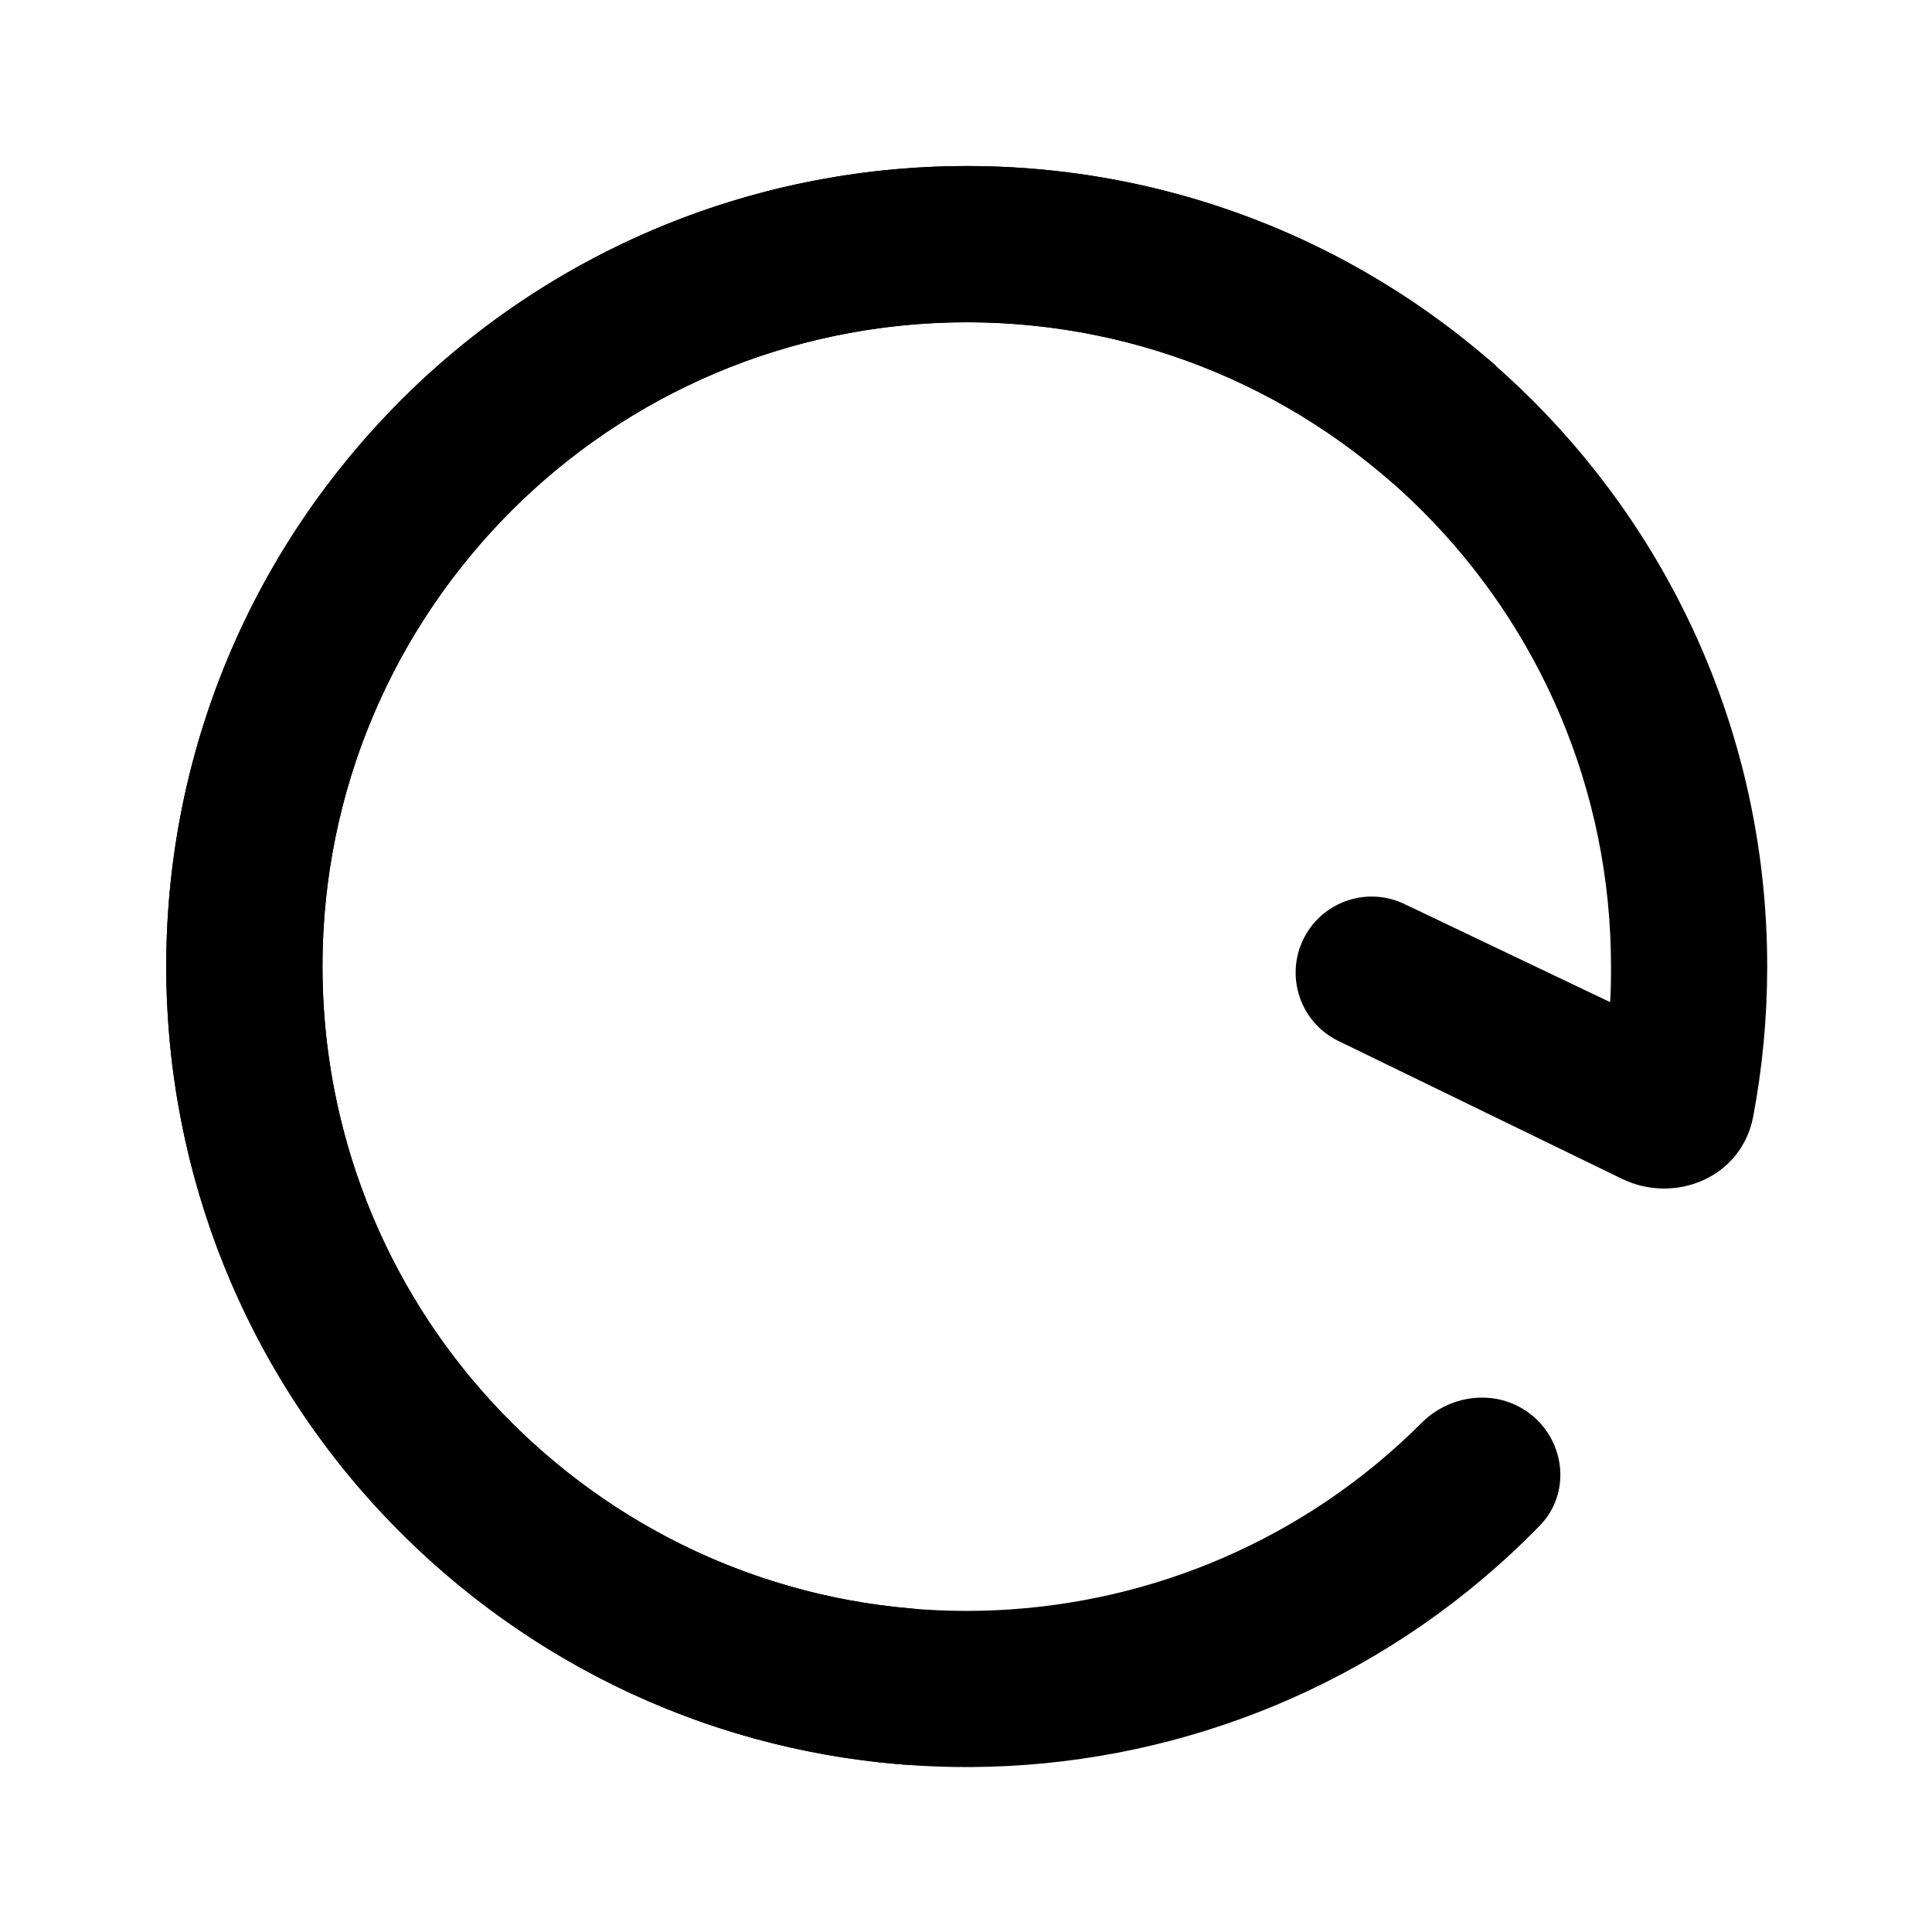 <svg xmlns="http://www.w3.org/2000/svg" width="20" height="20" viewBox="0 0 20 20" >
<path d="M16.88 10.007C16.88 6.211 13.803 3.135 10.008 3.135C6.212 3.135 3.136 6.211 3.136 10.007C3.136 13.598 5.89 16.545 9.402 16.852C9.735 16.881 10.008 17.15 10.008 17.485C10.008 17.82 9.735 18.093 9.401 18.069C5.22 17.759 1.923 14.268 1.923 10.007C1.923 5.541 5.543 1.922 10.008 1.922C14.473 1.922 18.092 5.541 18.092 10.007C18.092 10.525 18.044 11.031 17.95 11.523C17.858 12.008 17.323 12.238 16.879 12.022L13.944 10.595C13.637 10.446 13.523 10.068 13.694 9.774C13.848 9.512 14.177 9.41 14.451 9.541L16.842 10.682C16.873 10.417 16.88 10.28 16.88 10.007Z" />
<path fill-rule="evenodd" clip-rule="evenodd" d="M10.008 2.123C5.654 2.123 2.125 5.652 2.125 10.005C2.125 14.16 5.339 17.564 9.416 17.866C9.623 17.881 9.806 17.711 9.806 17.484C9.806 17.265 9.625 17.073 9.384 17.052C5.769 16.737 2.934 13.702 2.934 10.005C2.934 6.099 6.101 2.931 10.008 2.931C13.915 2.931 17.082 6.099 17.082 10.005C17.082 10.286 17.075 10.431 17.043 10.705L17.01 10.985L14.364 9.723C14.185 9.637 13.969 9.703 13.869 9.875C13.757 10.068 13.832 10.315 14.032 10.412L16.967 11.839C17.308 12.005 17.688 11.821 17.752 11.484C17.843 11.005 17.89 10.511 17.89 10.005C17.89 5.652 14.361 2.123 10.008 2.123ZM1.721 10.005C1.721 5.429 5.431 1.719 10.008 1.719C14.584 1.719 18.294 5.429 18.294 10.005C18.294 10.536 18.244 11.056 18.149 11.559C18.029 12.192 17.338 12.469 16.79 12.203L13.855 10.776C13.443 10.576 13.289 10.067 13.52 9.671C13.726 9.318 14.169 9.182 14.538 9.358L16.668 10.374C16.675 10.264 16.677 10.157 16.677 10.005C16.677 6.322 13.691 3.336 10.008 3.336C6.324 3.336 3.338 6.322 3.338 10.005C3.338 13.491 6.011 16.352 9.419 16.65C9.846 16.687 10.21 17.033 10.21 17.484C10.21 17.926 9.847 18.303 9.386 18.269C5.1 17.951 1.721 14.373 1.721 10.005Z" />
<path d="M14.425 4.743C11.518 2.304 7.183 2.683 4.744 5.59C2.304 8.498 2.683 12.832 5.591 15.272C8.342 17.58 12.37 17.365 14.862 14.872C15.099 14.635 15.48 14.599 15.736 14.814C15.993 15.03 16.028 15.414 15.794 15.654C12.868 18.658 8.075 18.939 4.811 16.201C1.391 13.331 0.945 8.231 3.815 4.811C6.685 1.39 11.784 0.944 15.204 3.814L14.425 4.743Z" />
<path fill-rule="evenodd" clip-rule="evenodd" d="M3.97 4.939C1.171 8.274 1.606 13.246 4.941 16.044C8.124 18.715 12.797 18.441 15.649 15.512C15.794 15.363 15.781 15.114 15.607 14.968C15.439 14.827 15.176 14.843 15.005 15.013C12.44 17.579 8.293 17.801 5.461 15.425C2.468 12.914 2.078 8.452 4.589 5.459C7.057 2.518 11.408 2.09 14.398 4.459L14.918 3.84C11.586 1.183 6.724 1.656 3.97 4.939ZM4.681 16.354C1.175 13.412 0.718 8.185 3.66 4.679C6.602 1.173 11.829 0.716 15.335 3.658L15.489 3.788L14.45 5.026L14.295 4.897C11.473 2.529 7.266 2.897 4.899 5.719C2.531 8.54 2.899 12.748 5.721 15.115C8.391 17.356 12.301 17.147 14.719 14.727C15.022 14.425 15.521 14.368 15.867 14.658C16.205 14.942 16.261 15.463 15.939 15.794C12.94 18.873 8.027 19.161 4.681 16.354Z" />
</svg>